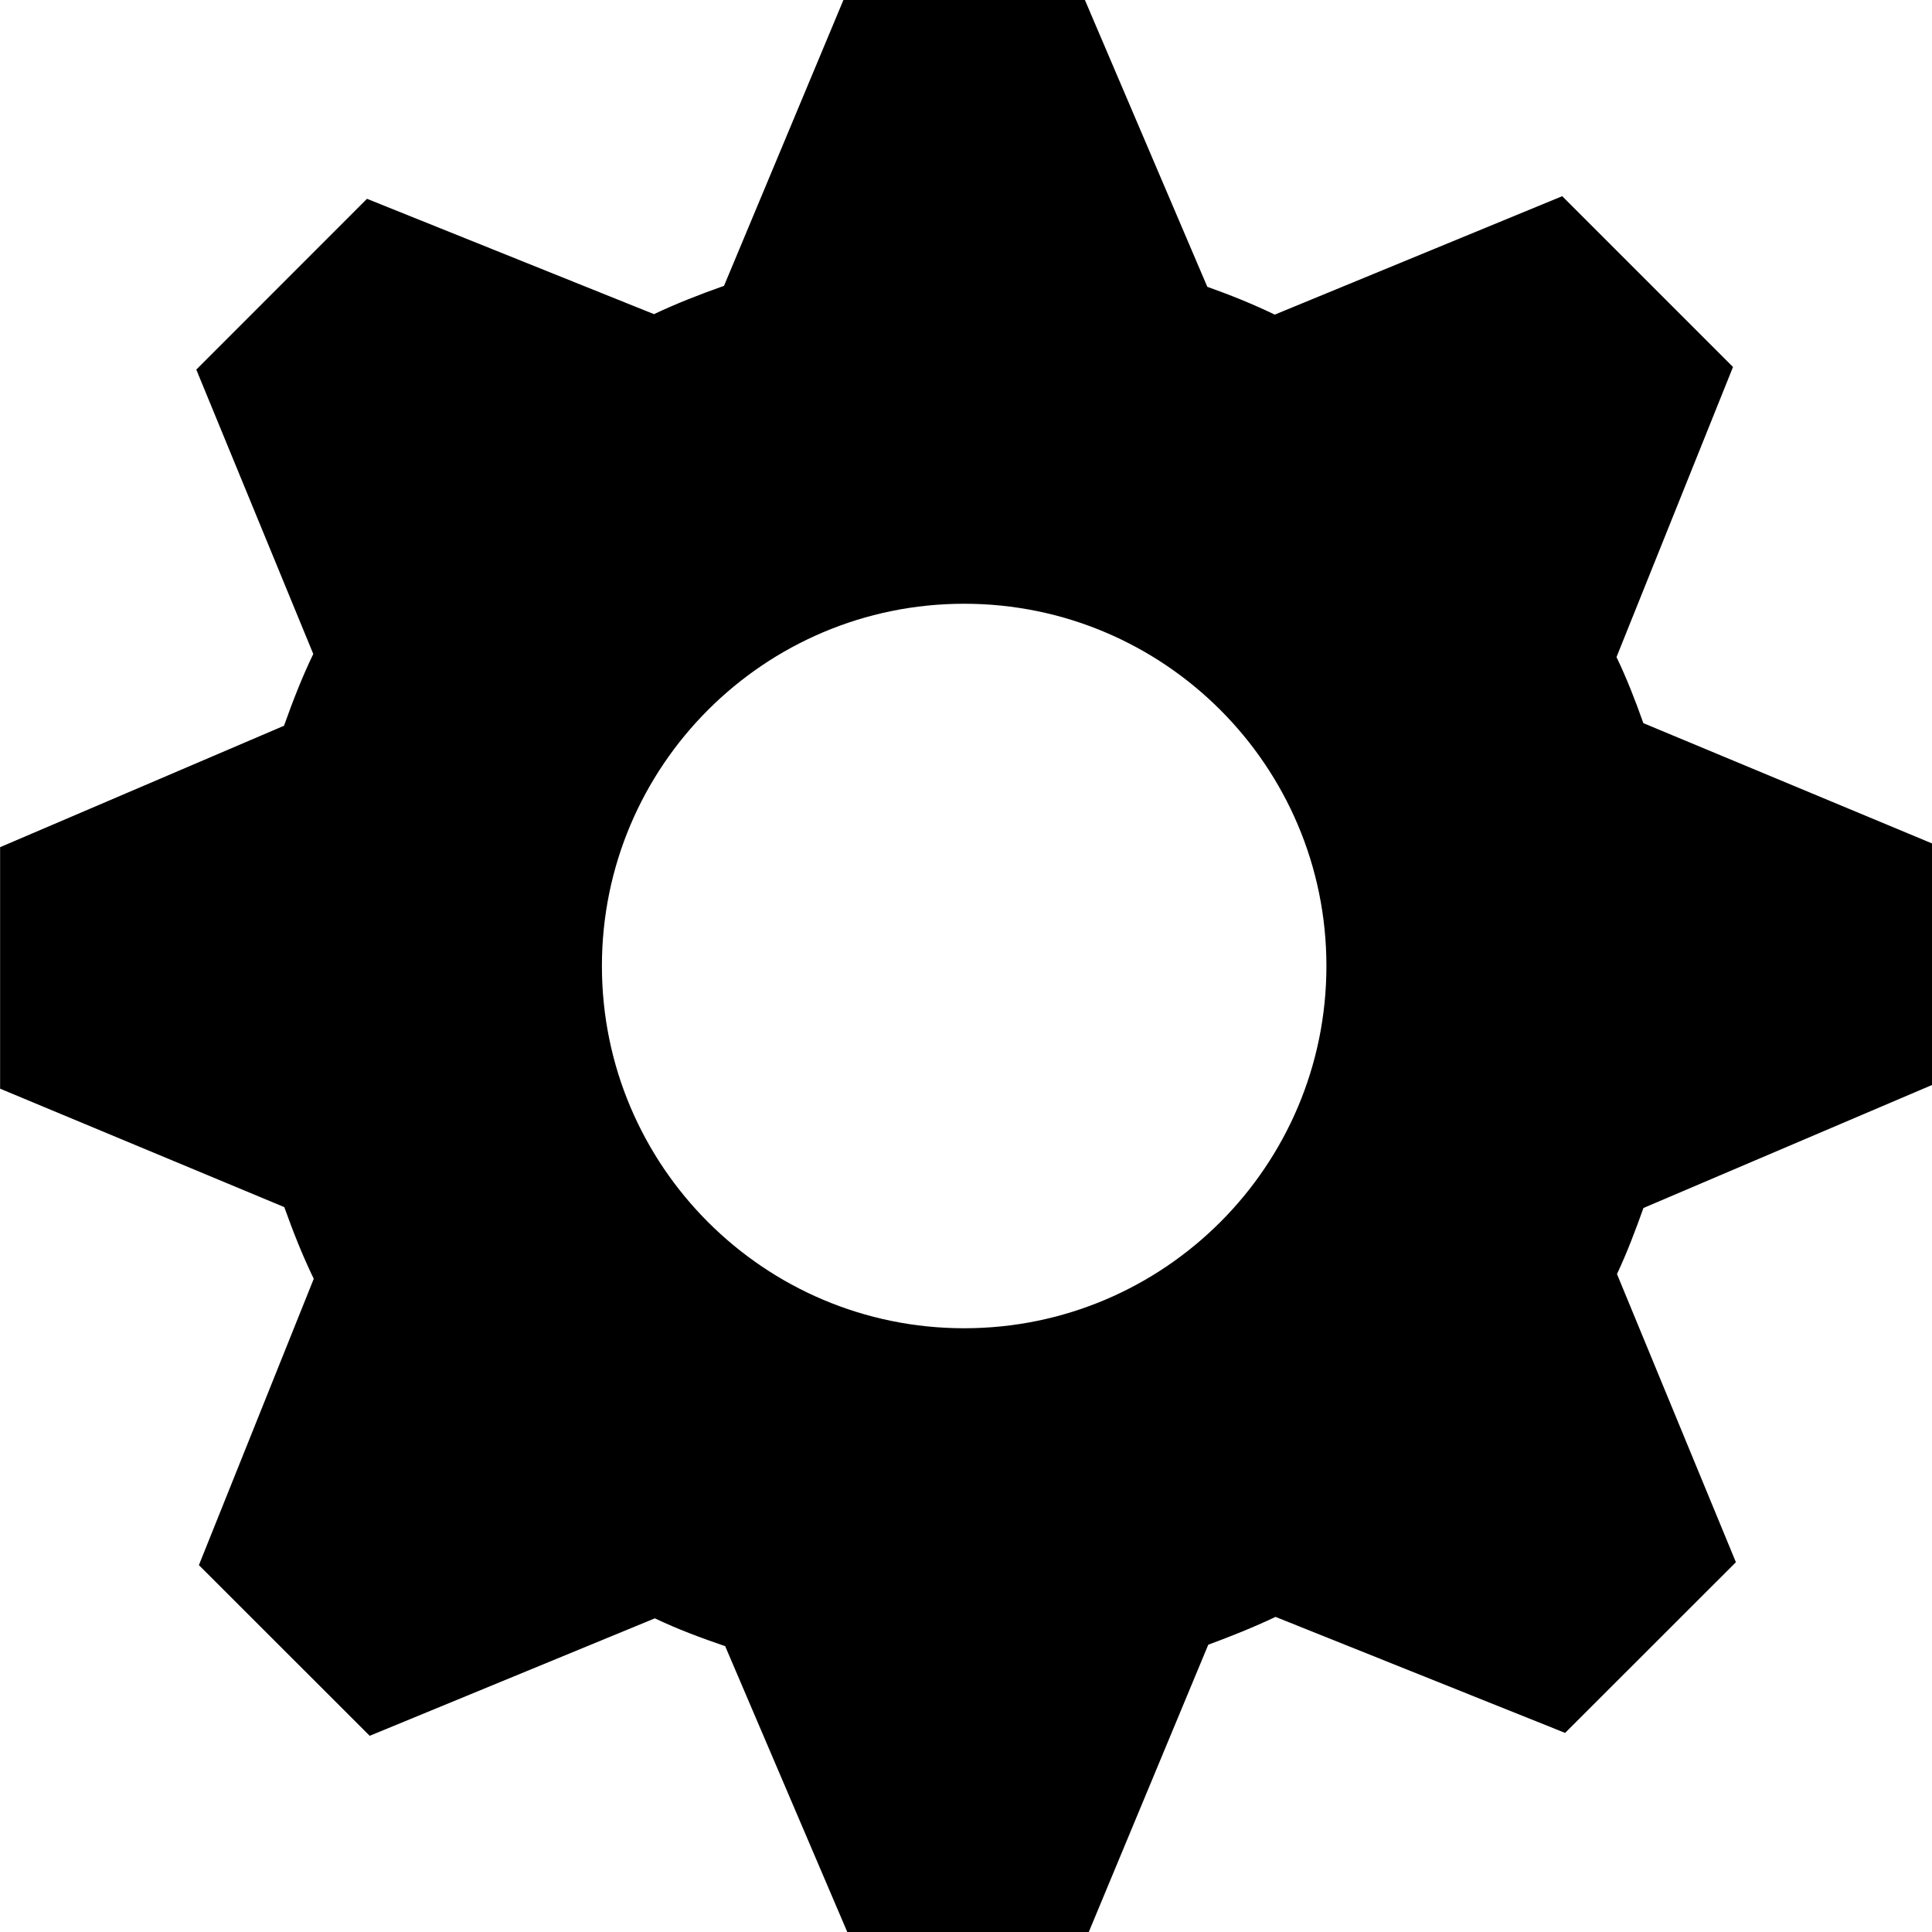 <svg version="1.1" xmlns="http://www.w3.org/2000/svg" width="20" height="20" viewBox="0 0 20 20">
<title>cog</title>
<path d="M20 11.231c0 0 0-1.79 0-2.5v0l-2.988-1.245c-0.083-0.234-0.171-0.461-0.278-0.684l1.206-3.003-1.768-1.768-2.976 1.226c-0.227-0.11-0.459-0.203-0.698-0.288l-1.267-2.969h-2.5l-1.236 2.959c-0.249 0.088-0.488 0.181-0.725 0.293l-2.971-1.194-1.767 1.768 1.211 2.944c-0.117 0.242-0.212 0.488-0.303 0.743l-2.939 1.257v2.5l2.942 1.226c0.091 0.254 0.188 0.501 0.305 0.742l-1.189 2.964 1.768 1.767 2.952-1.216c0.237 0.113 0.479 0.203 0.728 0.288l1.264 2.959h2.5l1.237-2.974c0.237-0.088 0.471-0.181 0.696-0.288l2.998 1.201 1.768-1.767-1.231-2.983c0.105-0.224 0.191-0.452 0.274-0.684l2.989-1.274zM9.981 13.75c-2.070 0-3.75-1.68-3.75-3.75s1.68-3.75 3.75-3.75c2.070 0 3.75 1.68 3.75 3.75s-1.68 3.75-3.75 3.75v0z"></path>
</svg>
